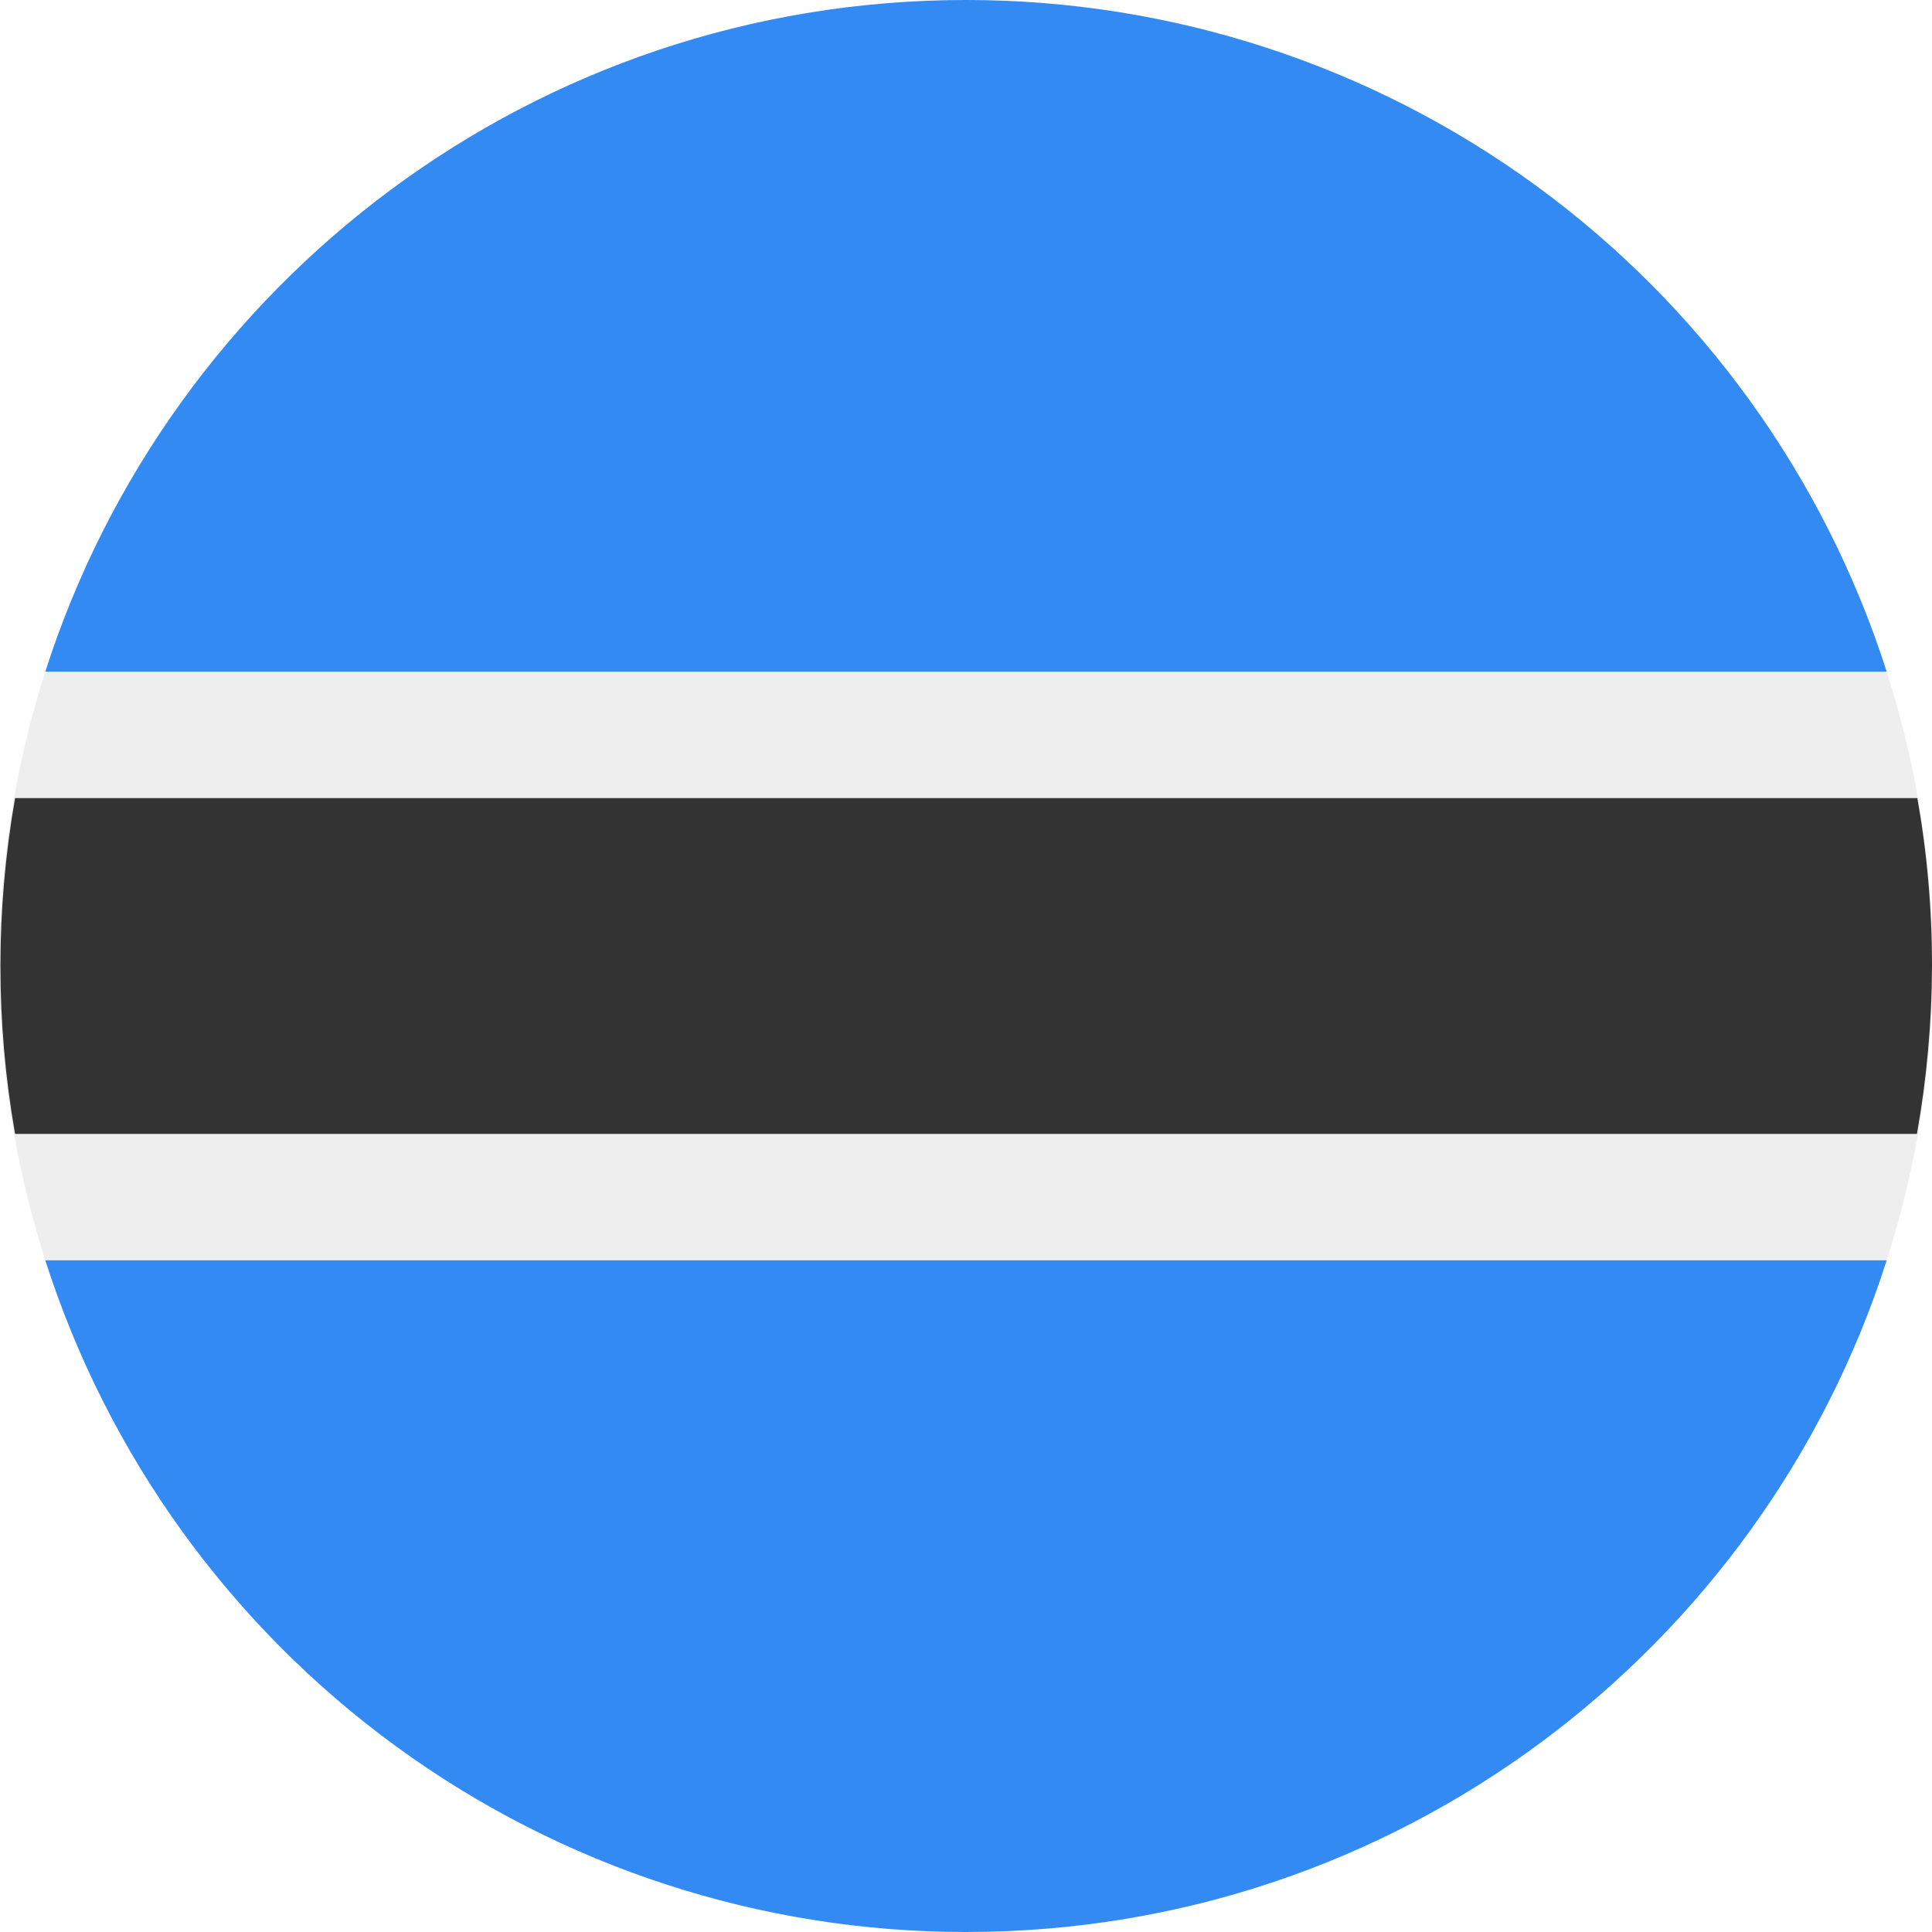 <svg xmlns="http://www.w3.org/2000/svg" width="20" height="20" fill="none" viewBox="0 0 20 20"><g clip-path="url(#clip0)"><path fill="#EEE" d="M0.469 6.953C-0.166 8.935 -0.166 11.065 0.469 13.047L10 13.477L19.531 13.047C20.166 11.065 20.166 8.935 19.531 6.953L10 6.523L0.469 6.953Z"/><path fill="#333" d="M20 10C20 9.406 19.949 8.828 19.848 8.262H0.156C-0.046 9.412 -0.046 10.588 0.156 11.738H19.844C19.946 11.165 19.998 10.583 20 10Z"/><path fill="#338AF3" d="M10 20C14.461 20 18.242 17.078 19.531 13.047H0.469C1.115 15.066 2.387 16.828 4.1 18.078C5.813 19.328 7.879 20.001 10 20ZM10 -5.87722e-05C5.539 -5.87722e-05 1.758 2.922 0.469 6.953H19.531C18.885 4.933 17.613 3.171 15.9 1.921C14.187 0.671 12.121 -0.001 10 -5.87722e-05Z"/></g><defs><clipPath id="clip0"><rect width="20" height="20" fill="#fff"/></clipPath></defs></svg>